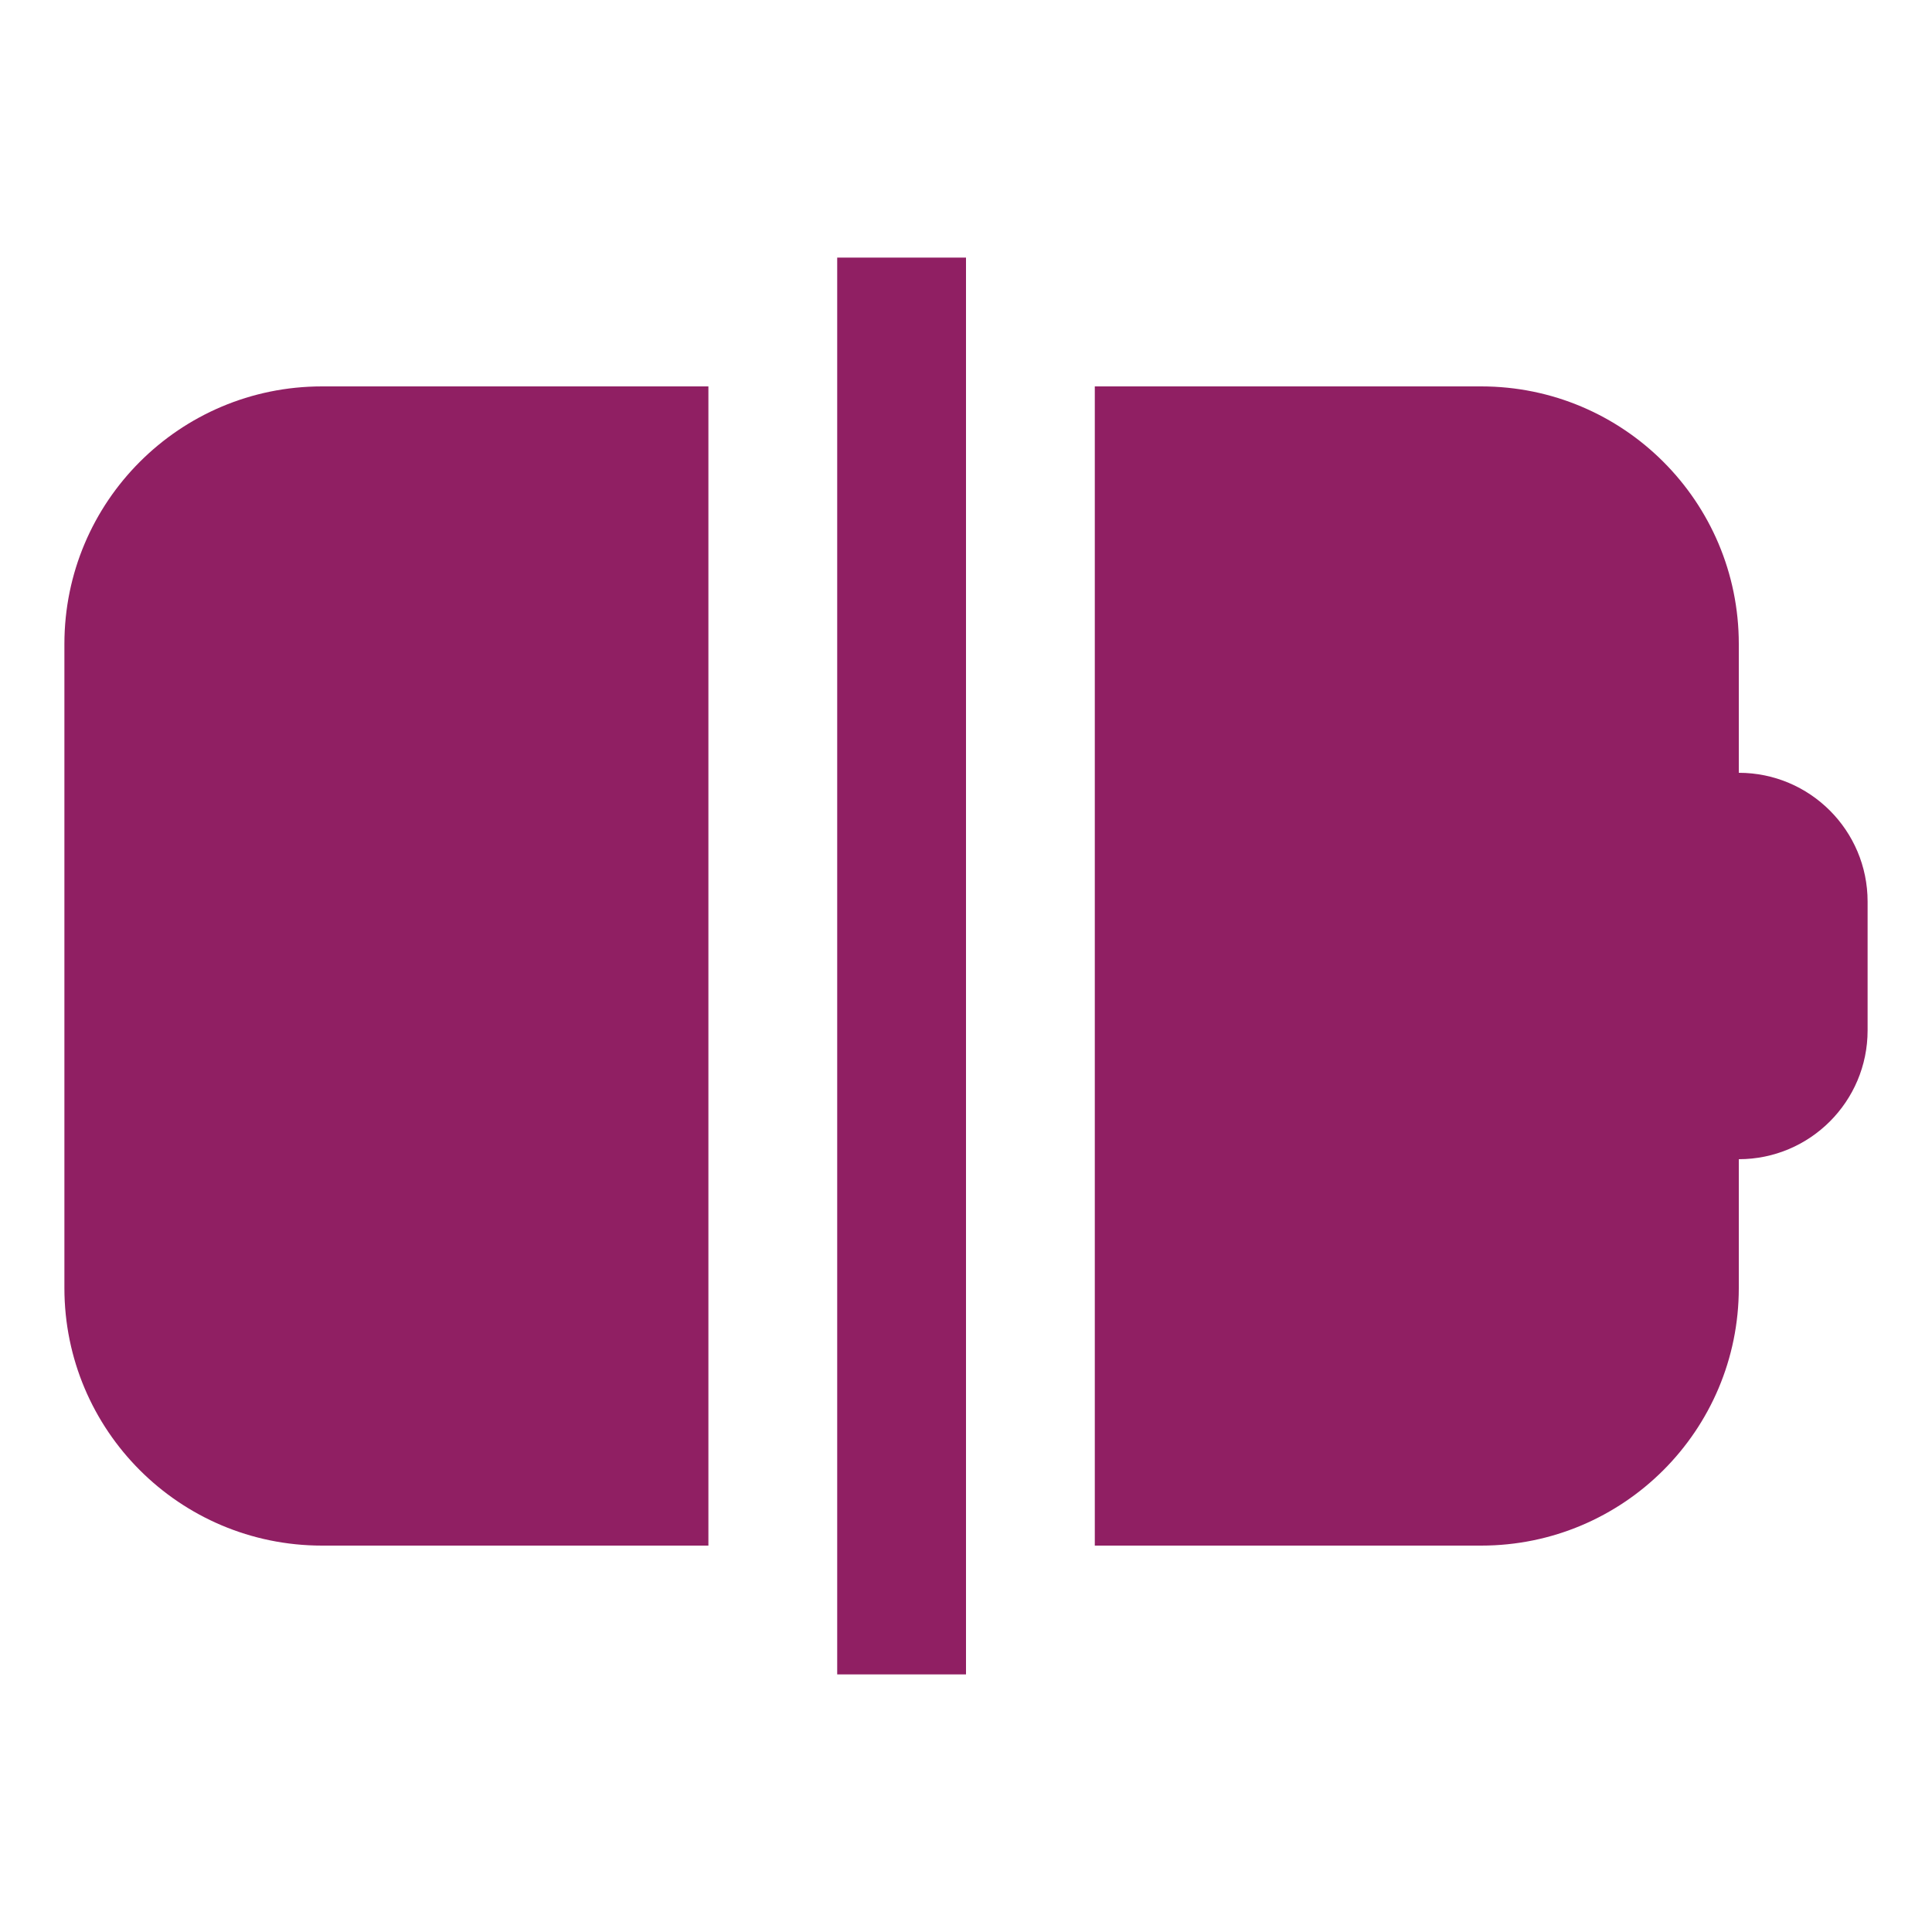 <svg width="15" height="15" viewBox="0 0 15 15" fill="none" xmlns="http://www.w3.org/2000/svg">
<path d="M0.5 5C0.5 3.895 1.395 3 2.5 3H5.5V12H2.5C1.395 12 0.5 11.105 0.5 10V5Z" fill="#901F63"/>
<rect x="6.5" y="2" width="1" height="11" fill="#901F63"/>
<path d="M13.5 10C13.5 11.105 12.605 12 11.5 12L8.5 12L8.5 3L11.5 3C12.605 3 13.5 3.895 13.5 5L13.5 10Z" fill="#901F63"/>
<path d="M13.5 6V6C14.052 6 14.5 6.448 14.5 7V8C14.5 8.552 14.052 9 13.5 9V9V6Z" fill="#901F63"/>
</svg>
